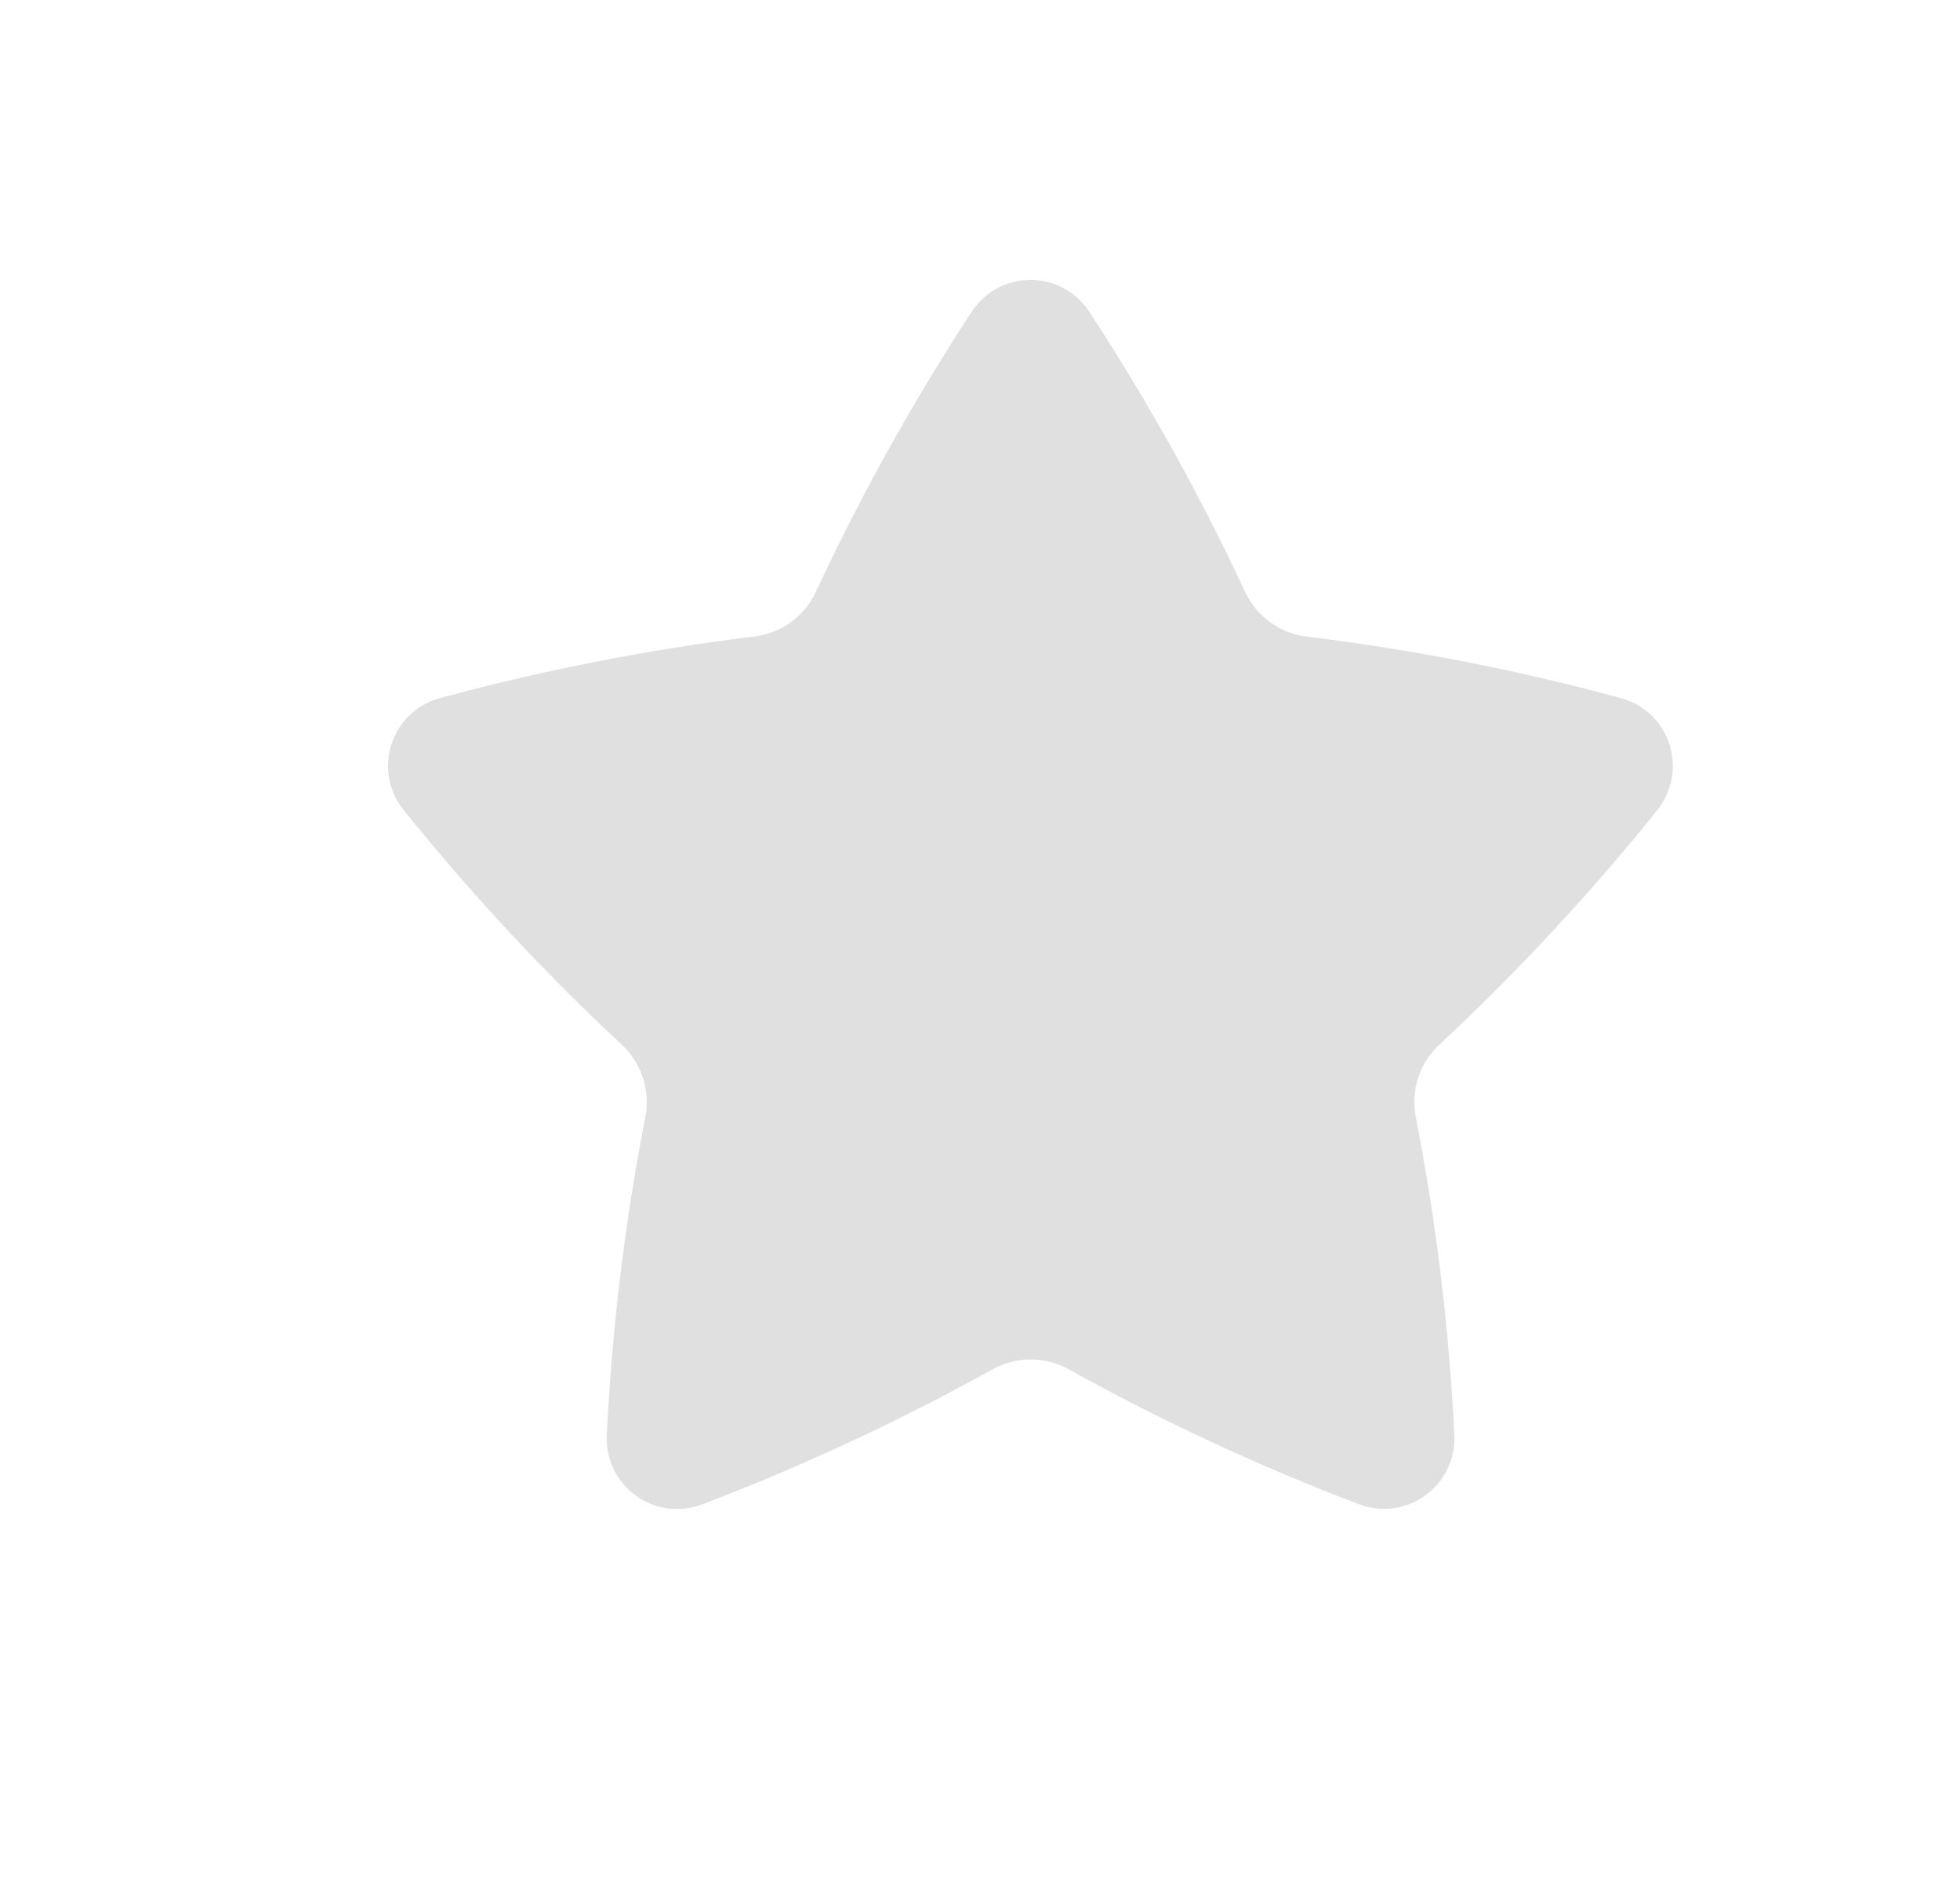 <svg width="25" height="24" viewBox="0 0 25 24" fill="none" xmlns="http://www.w3.org/2000/svg">
<g id="icon-star">
<path id="Vector" d="M21.135 10.335C21.23 10.219 21.294 10.081 21.322 9.933C21.35 9.786 21.34 9.634 21.294 9.491C21.247 9.348 21.166 9.22 21.057 9.116C20.948 9.013 20.815 8.939 20.669 8.901C19.355 8.544 18.018 8.283 16.666 8.118C16.498 8.097 16.337 8.034 16.2 7.934C16.062 7.834 15.953 7.701 15.881 7.547C15.306 6.313 14.643 5.121 13.898 3.981C13.817 3.855 13.705 3.751 13.573 3.679C13.442 3.607 13.294 3.569 13.144 3.569C12.994 3.569 12.846 3.607 12.715 3.679C12.583 3.751 12.472 3.855 12.39 3.981C11.645 5.121 10.982 6.312 10.407 7.546C10.336 7.7 10.226 7.833 10.089 7.933C9.952 8.033 9.791 8.096 9.623 8.117C8.256 8.284 6.918 8.549 5.618 8.901C5.473 8.939 5.339 9.013 5.23 9.116C5.121 9.219 5.04 9.348 4.994 9.49C4.947 9.633 4.937 9.785 4.965 9.933C4.993 10.08 5.057 10.218 5.152 10.334C6.006 11.395 6.935 12.394 7.931 13.323C8.184 13.558 8.298 13.907 8.231 14.246C7.97 15.583 7.806 16.936 7.74 18.297C7.732 18.446 7.761 18.596 7.825 18.731C7.89 18.867 7.987 18.984 8.109 19.072C8.23 19.16 8.372 19.217 8.52 19.236C8.669 19.255 8.821 19.237 8.96 19.183C10.219 18.703 11.456 18.131 12.66 17.462C12.809 17.38 12.976 17.337 13.146 17.337C13.315 17.337 13.482 17.38 13.631 17.462C14.822 18.122 16.058 18.697 17.331 19.181C17.47 19.235 17.621 19.253 17.77 19.234C17.919 19.214 18.06 19.158 18.181 19.07C18.302 18.982 18.4 18.865 18.464 18.73C18.529 18.594 18.558 18.445 18.55 18.296C18.483 16.935 18.319 15.581 18.058 14.244C18.026 14.078 18.036 13.906 18.089 13.745C18.141 13.584 18.234 13.438 18.358 13.323C19.354 12.394 20.283 11.396 21.137 10.334L21.135 10.335Z" fill="#E0E0E0"/>
</g>
</svg>
